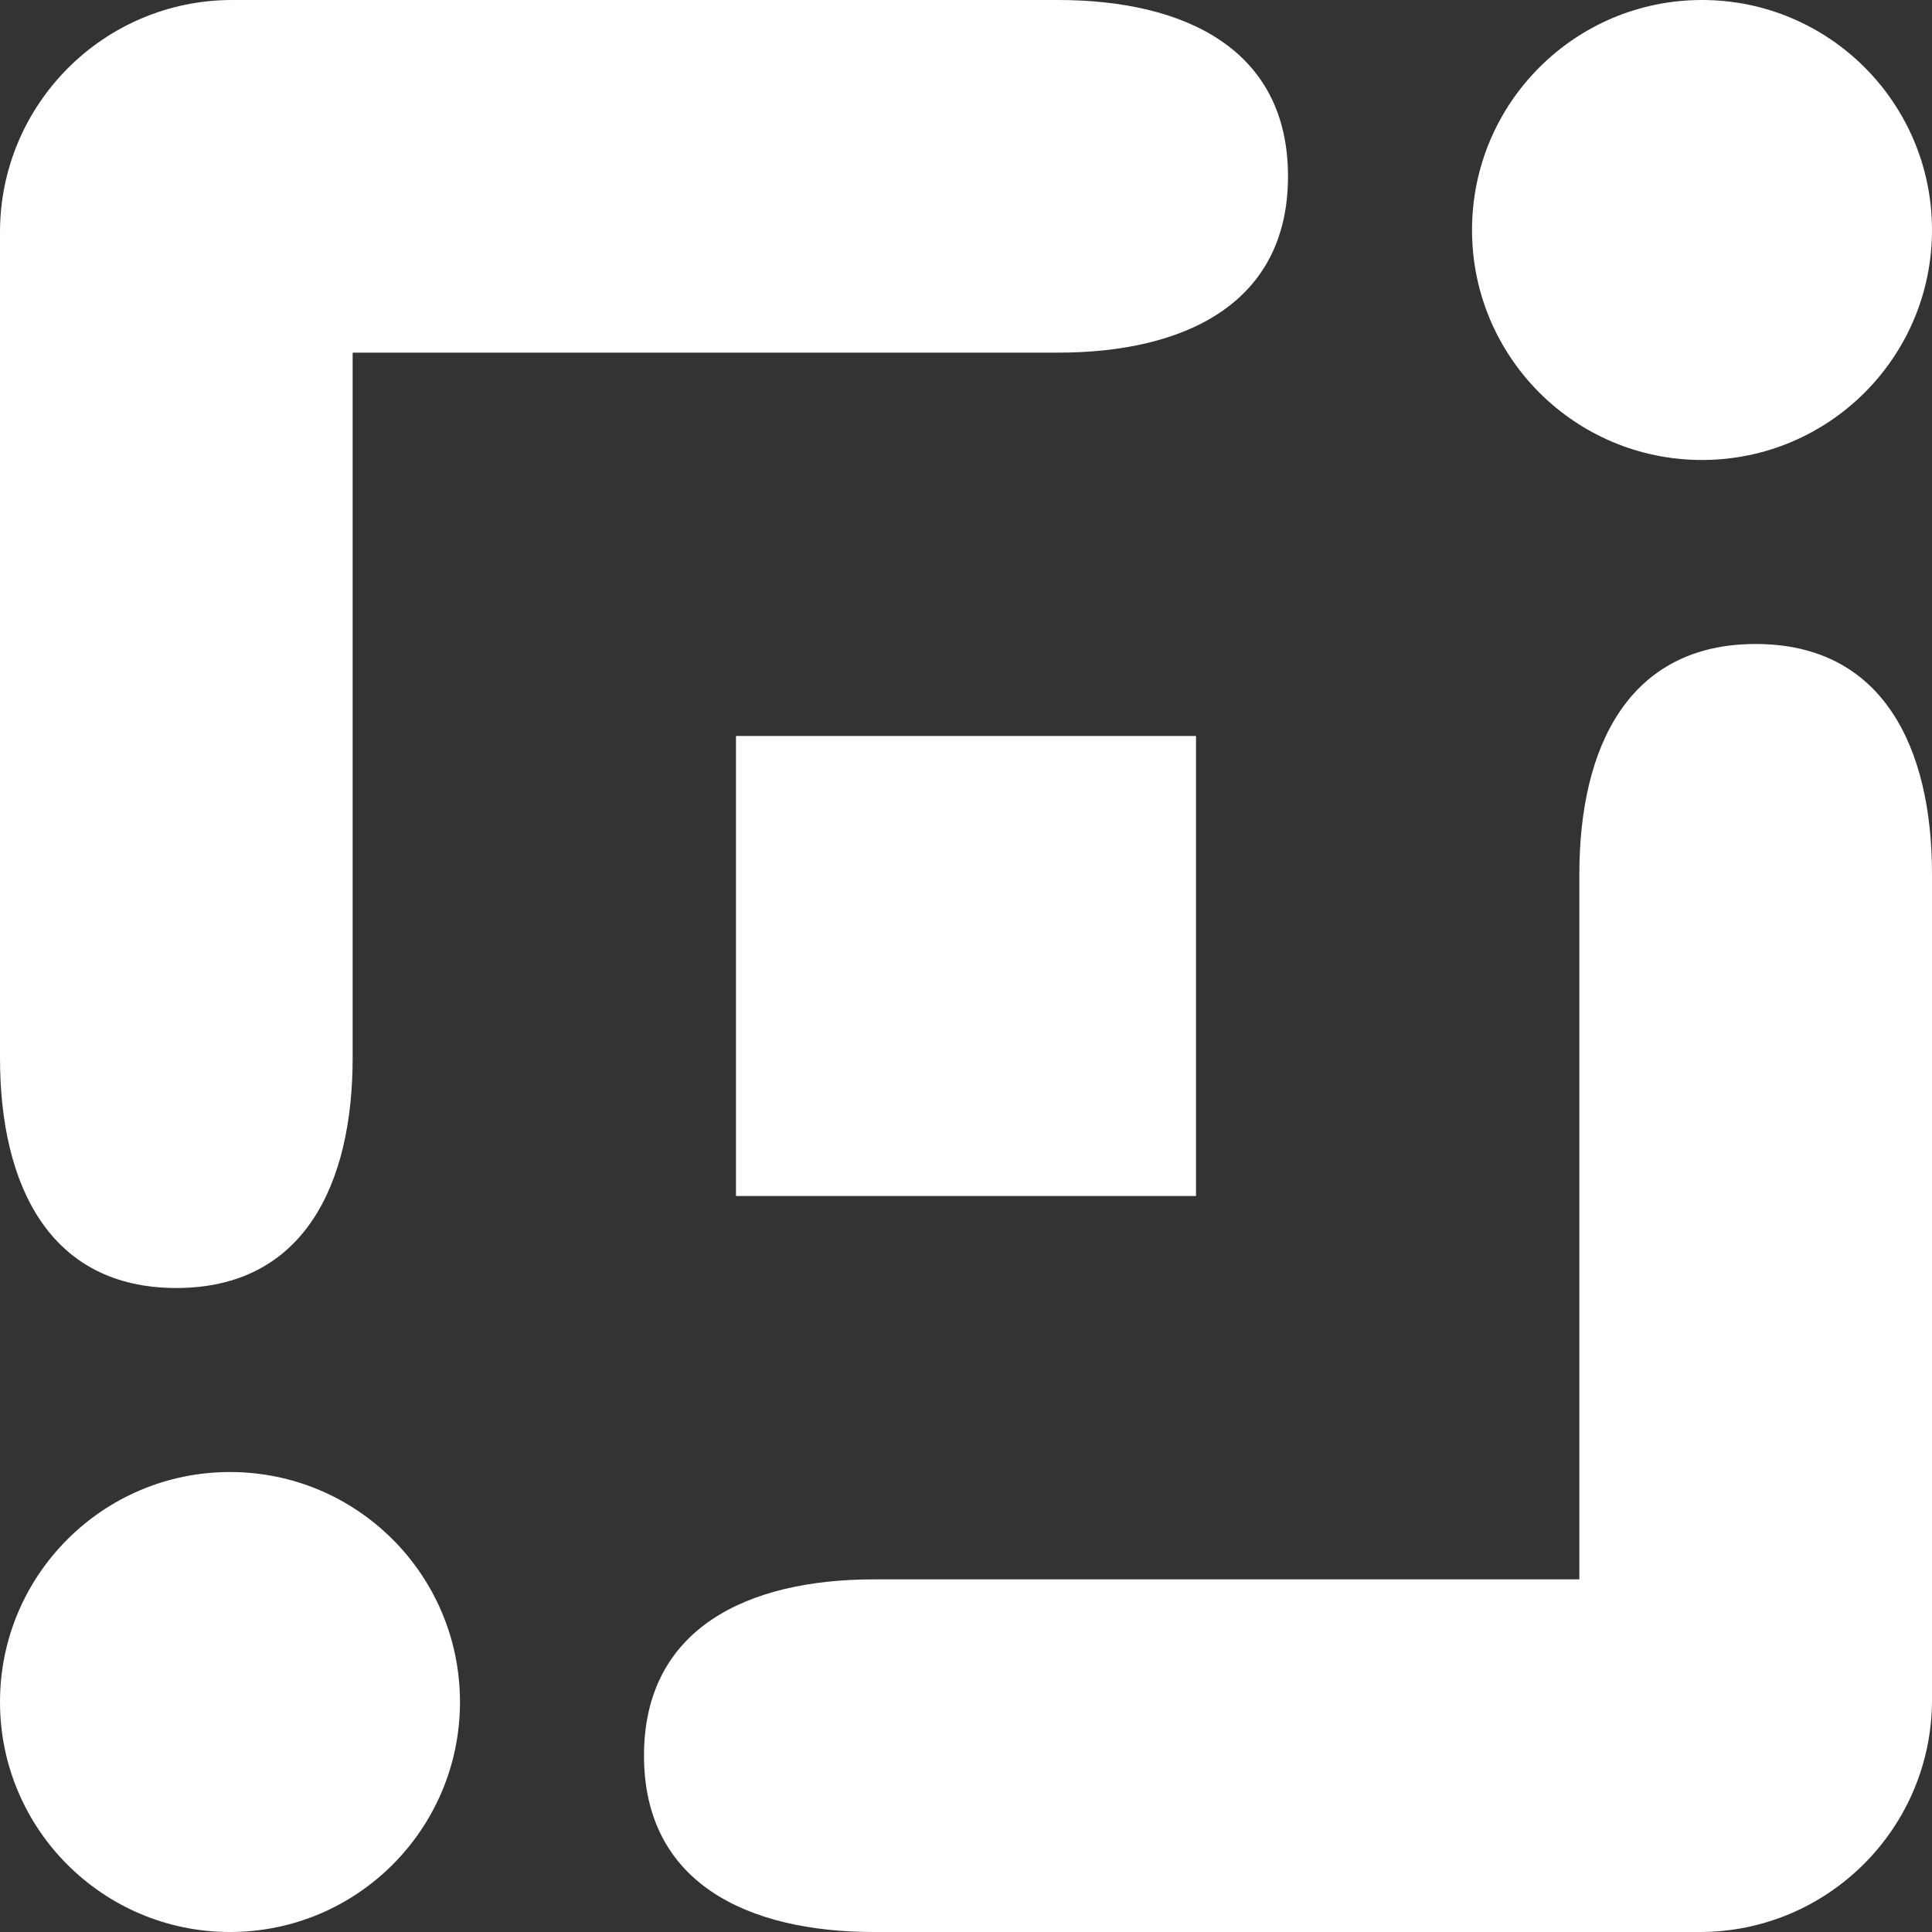 <svg width="36" height="36" viewBox="0 0 36 36" fill="none" xmlns="http://www.w3.org/2000/svg">
<rect x="0" y="0" width="36" height="36" fill="#333333" stroke="none"/>
<path d="M8.571 31.714C8.571 34.081 6.653 36 4.286 36C1.919 36 0 34.081 0 31.714C0 29.348 1.919 27.429 4.286 27.429C6.653 27.429 8.571 29.348 8.571 31.714Z" fill="white"/>
<path d="M27.429 4.286C27.429 1.919 29.347 0 31.714 0C34.081 0 36 1.919 36 4.286C36 6.653 34.081 8.571 31.714 8.571C29.347 8.571 27.429 6.653 27.429 4.286Z" fill="white"/>
<path d="M6.571 19.714C6.571 22.081 5.653 24 3.286 24C0.919 24 0 22.081 0 19.714V4.328C0 1.938 1.938 0 4.328 0H19.714C22.081 0 24 0.919 24 3.286C24 5.653 22.081 6.571 19.714 6.571H6.571V19.714Z" fill="white"/>
<path d="M29.429 16.286C29.429 13.919 30.347 12 32.714 12C35.081 12 36 13.919 36 16.286V31.672C36 34.062 34.062 36 31.672 36H16.286C13.919 36 12 35.081 12 32.714C12 30.347 13.919 29.429 16.286 29.429H29.429V16.286Z" fill="white"/>
<path d="M13.714 13.714H22.286V22.286H13.714V13.714Z" fill="white"/>
</svg>
